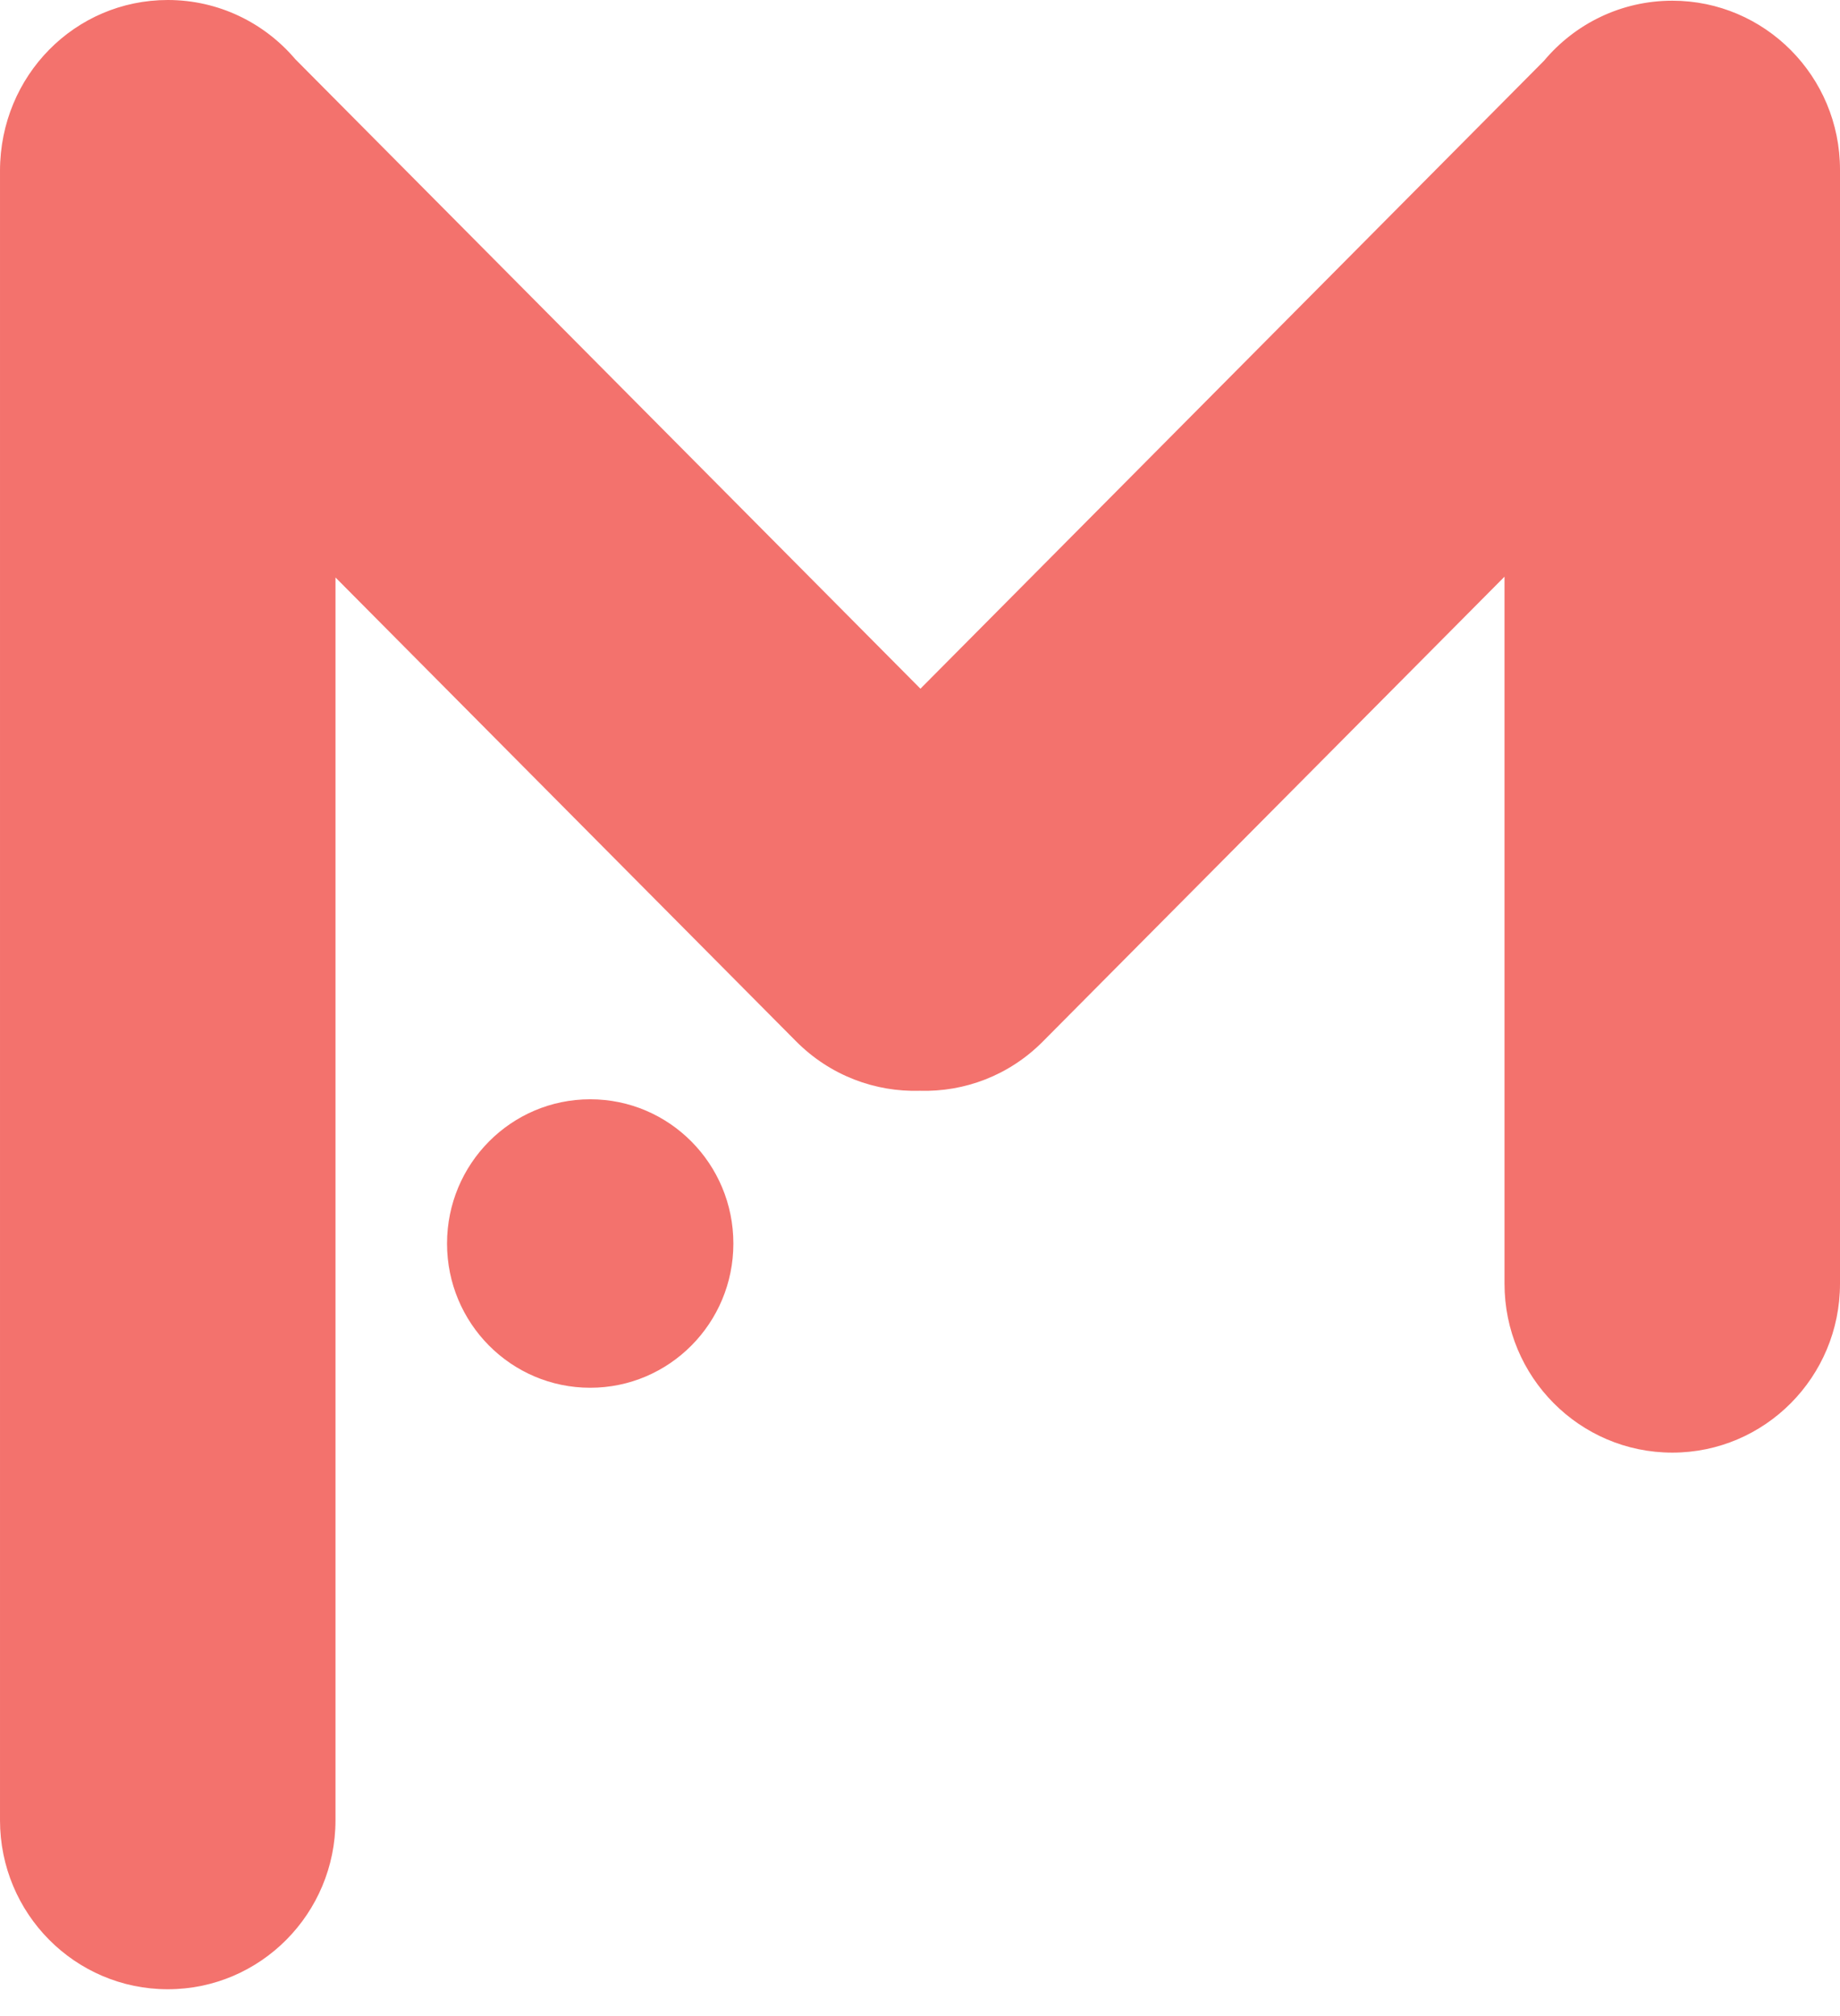 <?xml version="1.0" encoding="UTF-8"?>
<svg width="21px" height="23px" viewBox="0 0 21 23" version="1.1" xmlns="http://www.w3.org/2000/svg" xmlns:xlink="http://www.w3.org/1999/xlink">
    <!-- Generator: Sketch 46.2 (44496) - http://www.bohemiancoding.com/sketch -->
    <title>TOXWfHIUGHvZIyb</title>
    <desc>Created with Sketch.</desc>
    <defs></defs>
    <g id="Page-1" stroke="none" stroke-width="1" fill="none" fill-rule="evenodd">
        <g id="TOXWfHIUGHvZIyb" fill-rule="nonzero" fill="#F3726D">
            <path d="M3.37,0.675 L10.505,7.857 L17.622,0.693 C17.973,0.274 18.499,0.008 19.086,0.008 C20.143,0.008 21,0.871 21,1.936 L21,14.644 C21,15.709 20.143,16.572 19.086,16.572 C18.028,16.572 17.171,15.709 17.171,14.644 L17.171,6.579 L11.902,11.882 C11.515,12.272 11.004,12.459 10.497,12.444 C9.988,12.459 9.475,12.271 9.086,11.88 L3.829,6.588 L3.829,20.766 C3.829,21.831 2.972,22.694 1.915,22.694 C0.857,22.694 3.19696483e-05,21.831 3.19696483e-05,20.766 L3.19696483e-05,1.947 C0.002,0.861 0.858,0 1.915,0 C2.497,0 3.019,0.262 3.37,0.675 Z M5.102,14.187 C5.102,15.095 5.833,15.832 6.736,15.832 C7.639,15.832 8.37,15.095 8.37,14.187 C8.37,13.278 7.639,12.541 6.736,12.541 C5.833,12.541 5.102,13.278 5.102,14.187 Z" id="Clip-14"></path>
        </g>
    </g>
</svg>